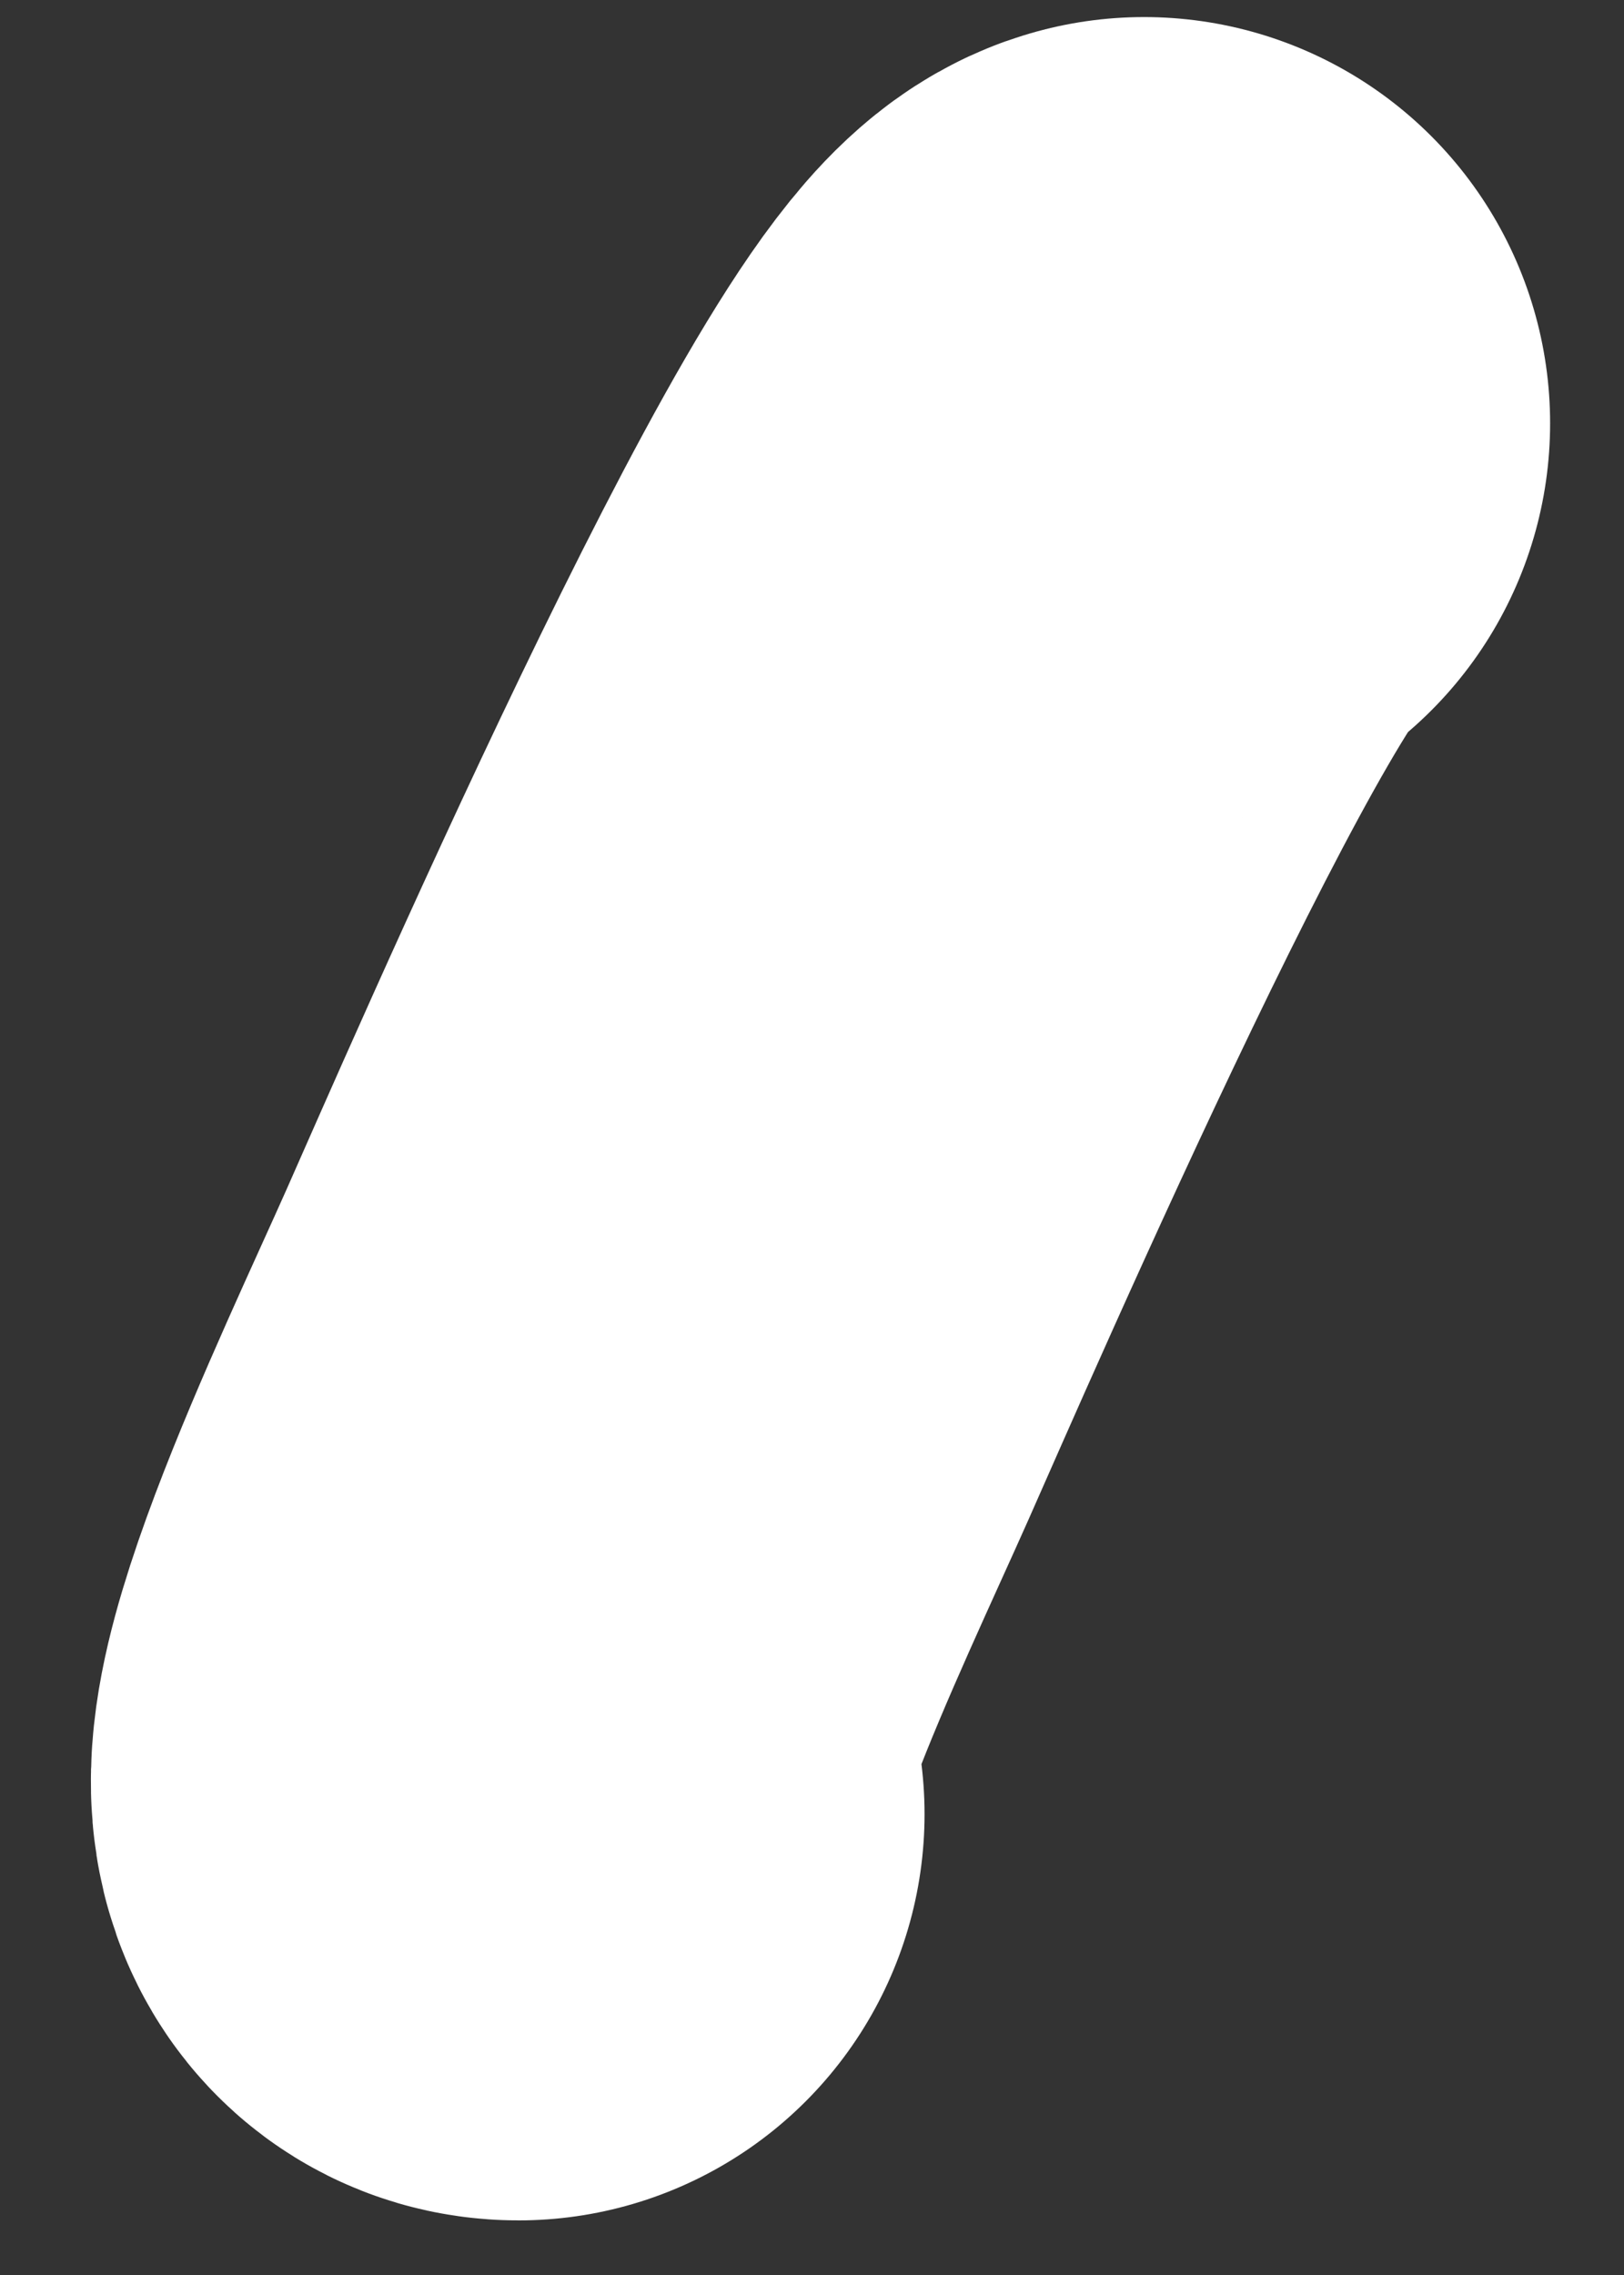 <svg width="10" height="14" viewBox="0 0 10 14" fill="none" xmlns="http://www.w3.org/2000/svg">
<rect x="0" y="0" width="10" height="14" fill="#333333" stroke="none"/>
<path d="M7.045 2.605C6.478 2.747 4.38 7.59 4.049 8.335C3.657 9.218 2.712 11.164 3.193 11.164" stroke="white" stroke-width="5" stroke-linecap="round"/>
</svg>
